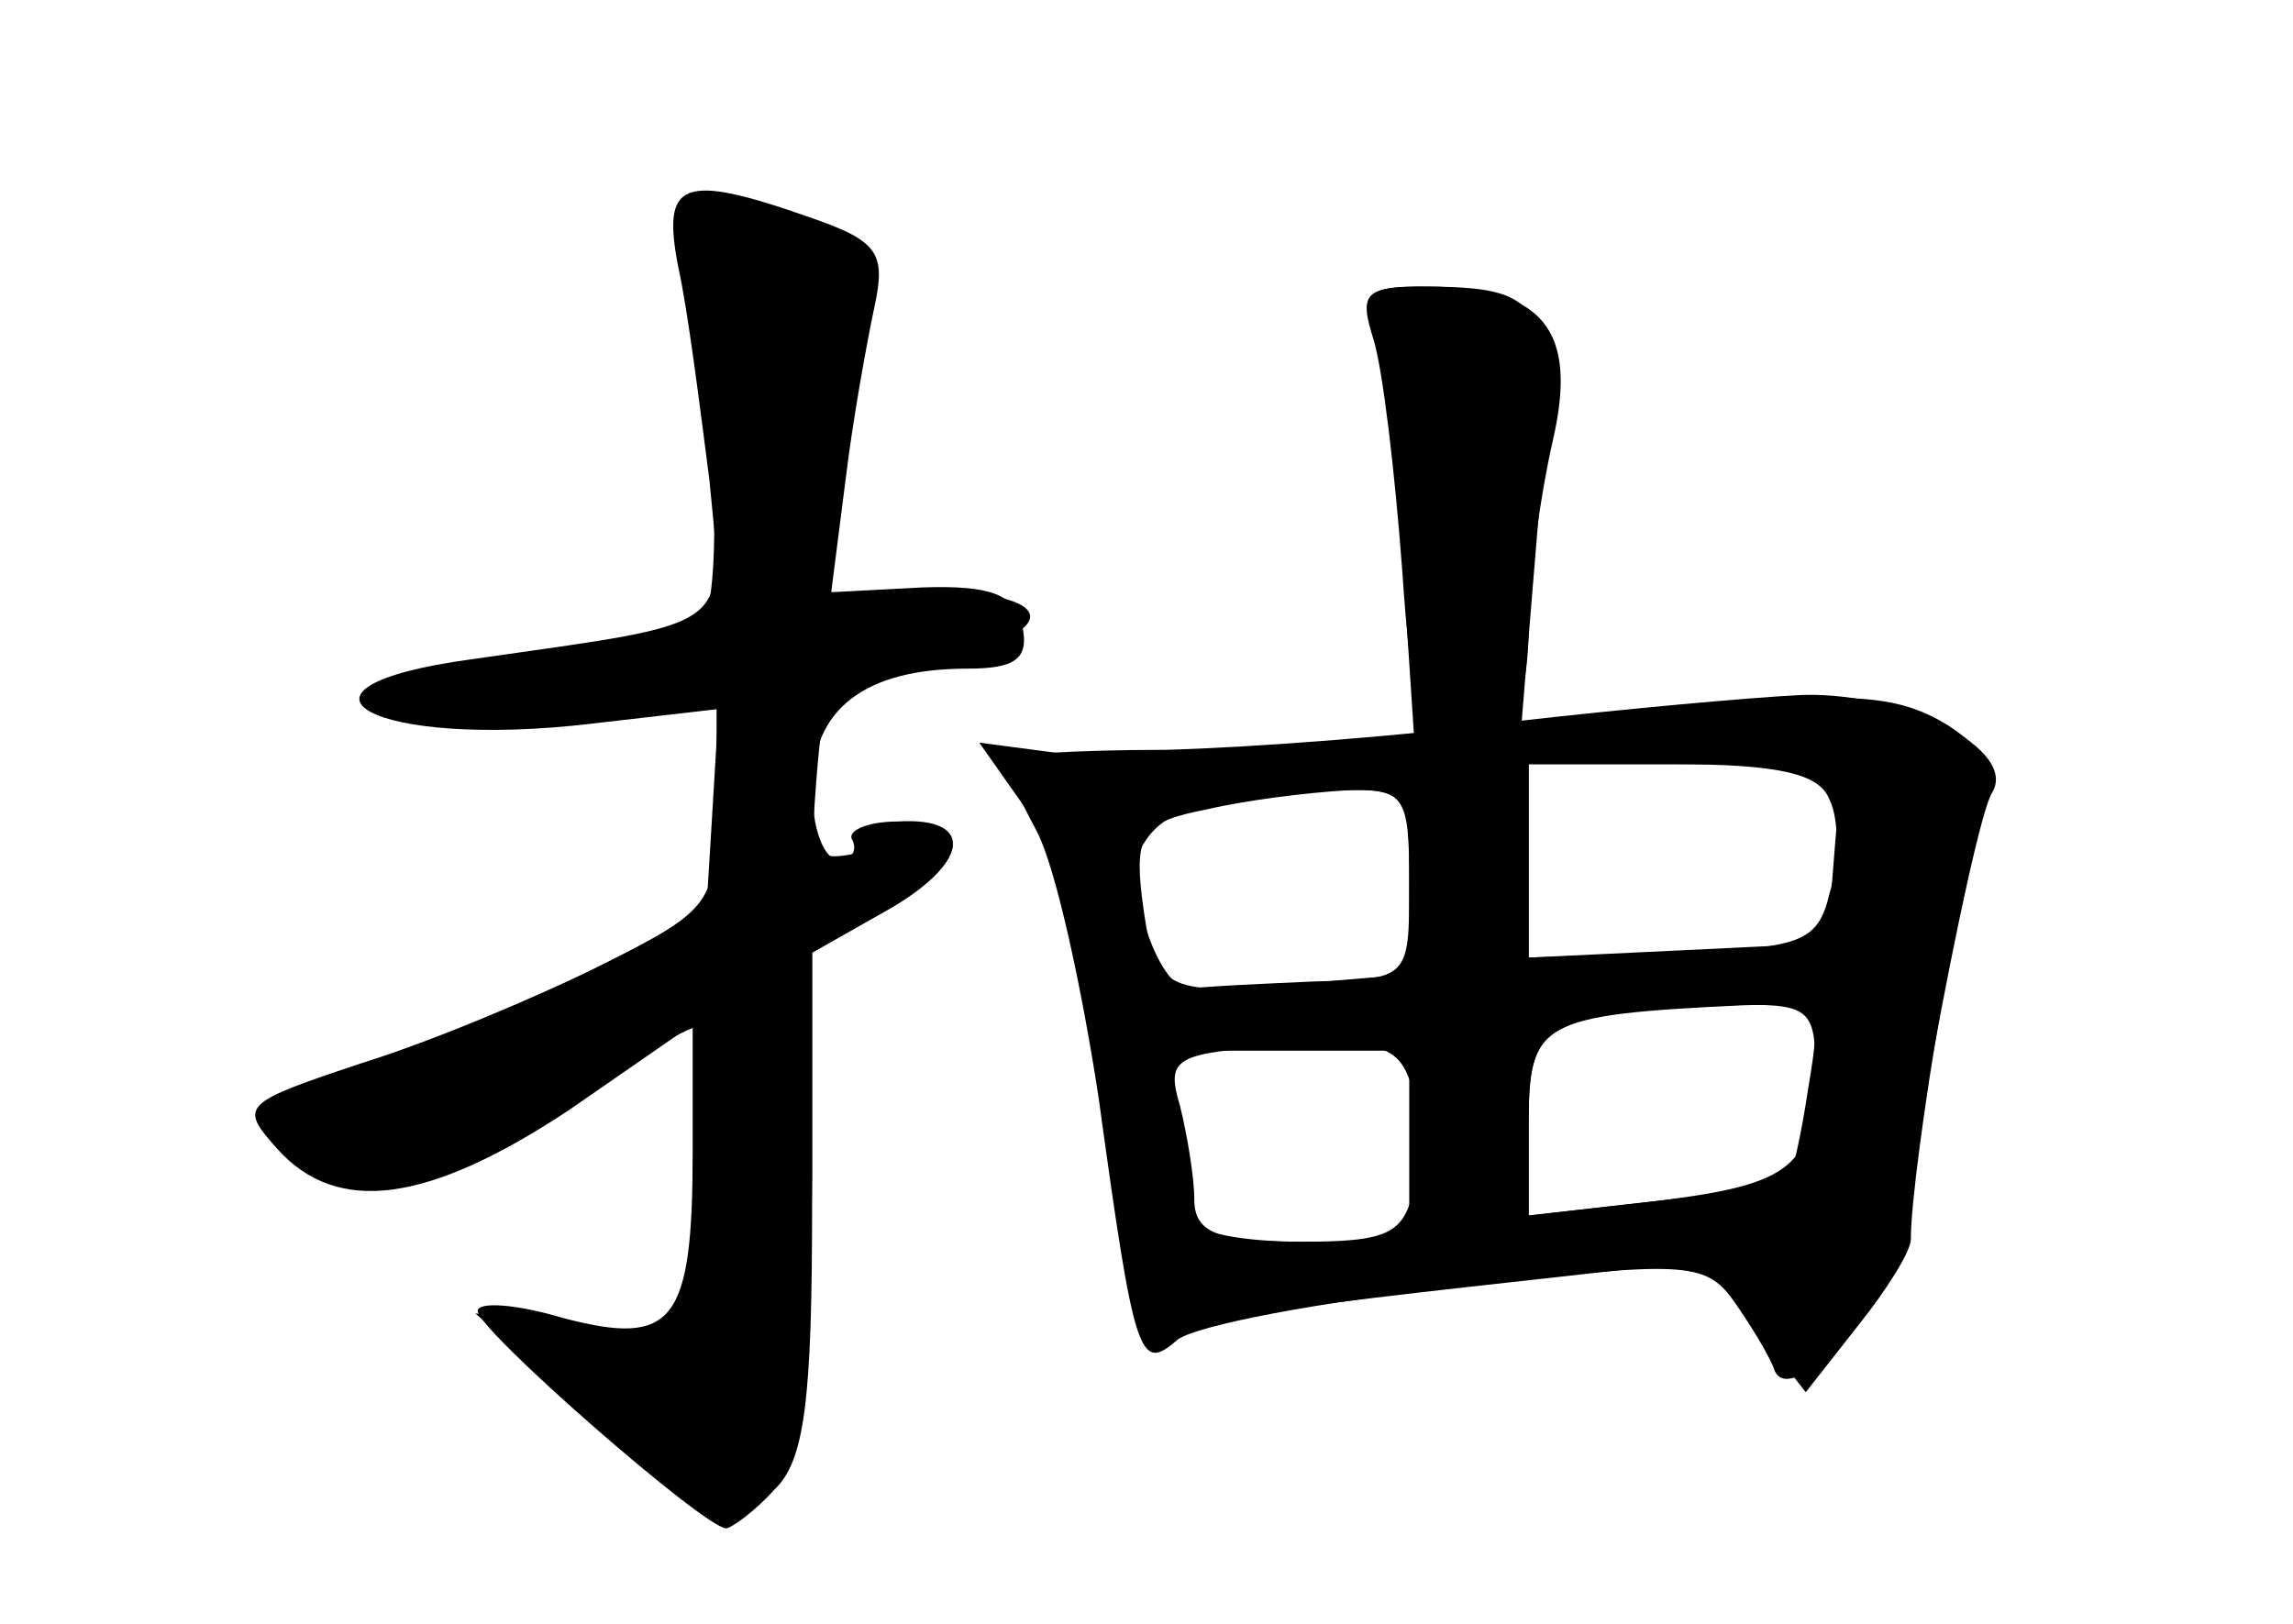 <?xml version="1.0" standalone="no"?>
<!DOCTYPE svg PUBLIC "-//W3C//DTD SVG 20010904//EN"
 "http://www.w3.org/TR/2001/REC-SVG-20010904/DTD/svg10.dtd">
<svg version="1.0" xmlns="http://www.w3.org/2000/svg"
 width="96pt" height="68pt" viewBox="0 0 96 68"
 preserveAspectRatio="xMidYMid meet">
<g transform="translate(0,68) scale(0.1,-0.1)" fill="#000000" stroke="none">
<g id="part-0" class="char-part">
  <path d="M284 568 c4 -18 9 -58 13 -89 6 -64 12 -59 -99 -75 -89 -12 -42 -38
50 -27 l52 6 0 -41 c0 -40 -2 -43 -48 -66 -26 -13 -71 -32 -100 -41 -51 -17
-52 -18 -36 -36 25 -28 63 -23 122 16 l52 36 0 -53 c0 -72 -8 -82 -54 -70 -20
6 -36 7 -36 3 0 -8 95 -91 104 -91 2 0 12 7 20 16 13 12 16 38 16 120 l0 105
30 17 c36 20 39 40 6 38 -13 0 -22 -4 -19 -8 2 -5 -1 -8 -6 -8 -6 0 -11 13
-11 30 0 33 22 50 65 50 20 0 26 4 23 18 -3 13 -13 17 -42 16 l-38 -2 6 47 c3
25 9 58 12 72 5 23 2 28 -27 38 -54 19 -62 15 -55 -21z"/>
  <path d="M575 543 c4 -10 10 -52 12 -95 l5 -76 -53 -7 c-30 -3 -71 -4 -91 -1
l-38 5 19 -27 c13 -18 24 -60 33 -125 12 -91 14 -98 33 -92 11 3 65 10 119 16
l99 11 22 -28 21 -27 22 28 c12 15 22 31 22 36 0 30 23 167 31 181 7 13 4 21
-15 34 -21 13 -39 14 -102 9 l-77 -8 7 85 c7 93 5 98 -51 98 -20 0 -24 -4 -18
-17z m193 -220 l-3 -38 -62 -3 -63 -3 0 40 0 41 66 0 65 0 -3 -37z m-178 -13
c0 -40 0 -40 -40 -41 -22 -1 -45 -2 -52 -3 -13 -1 -29 47 -19 61 9 15 31 21
74 22 37 1 37 1 37 -39z m170 -77 c0 -42 -10 -49 -67 -56 l-53 -6 0 39 c0 42
6 46 83 49 34 1 37 -1 37 -26z m-168 -50 c-4 -20 -11 -23 -48 -23 -35 0 -44 4
-44 18 0 9 -3 27 -6 39 -6 20 -2 22 42 25 42 3 50 0 55 -17 3 -11 3 -30 1 -42z"/>
</g>
<g id="part-1" class="char-part">
  <path d="M297 511 c4 -58 2 -90 -5 -95 -6 -3 -38 -9 -71 -12 -86 -9 -78 -27 9
-22 l71 4 -3 -50 -3 -49 -92 -37 c-88 -35 -92 -38 -75 -54 26 -23 40 -20 102
19 30 19 58 35 62 35 10 0 10 -41 1 -94 l-6 -38 -44 6 -44 6 46 -40 c25 -22
51 -40 57 -40 27 0 37 37 38 137 l0 102 30 16 c39 20 38 28 -1 20 -30 -7 -30
-7 -27 31 3 37 5 39 46 47 67 13 53 34 -20 28 -26 -2 -27 0 -22 36 3 21 10 51
15 67 11 34 5 43 -39 55 l-32 10 7 -88z"/>
</g>
<g id="part-2" class="char-part">
  <path d="M575 538 c4 -13 9 -56 12 -96 4 -59 8 -72 20 -68 8 3 19 6 24 6 5 0
9 17 9 38 0 20 5 55 10 77 11 47 -4 65 -53 65 -26 0 -28 -3 -22 -22z"/>
</g>
<g id="part-3" class="char-part">
  <path d="M635 378 c-44 -6 -110 -11 -147 -12 -38 0 -68 -2 -68 -4 0 -2 6 -15
14 -30 8 -15 19 -66 26 -112 15 -109 17 -115 33 -101 8 6 60 16 117 22 95 11
104 11 116 -6 7 -10 15 -23 17 -29 3 -7 13 -3 26 10 16 15 27 47 40 121 10 55
21 105 25 111 11 18 -36 42 -79 41 -22 -1 -76 -6 -120 -11z m131 -33 c4 -8 4
-26 0 -39 -5 -21 -12 -23 -66 -25 l-60 -2 0 41 0 40 60 0 c45 0 62 -4 66 -15z
m-176 -34 l0 -39 -47 -4 c-56 -5 -60 -3 -65 37 -3 26 1 31 27 36 17 4 42 7 58
8 25 1 27 -2 27 -38z m167 -87 c-3 -20 -7 -38 -9 -39 -2 -1 -27 -5 -55 -8
l-53 -6 0 39 c0 42 5 45 89 49 33 1 34 1 28 -35z m-167 -24 l0 -40 -45 0 c-25
0 -45 4 -45 9 0 5 -3 23 -6 40 l-6 31 51 0 51 0 0 -40z"/>
</g>
</g>
</svg>